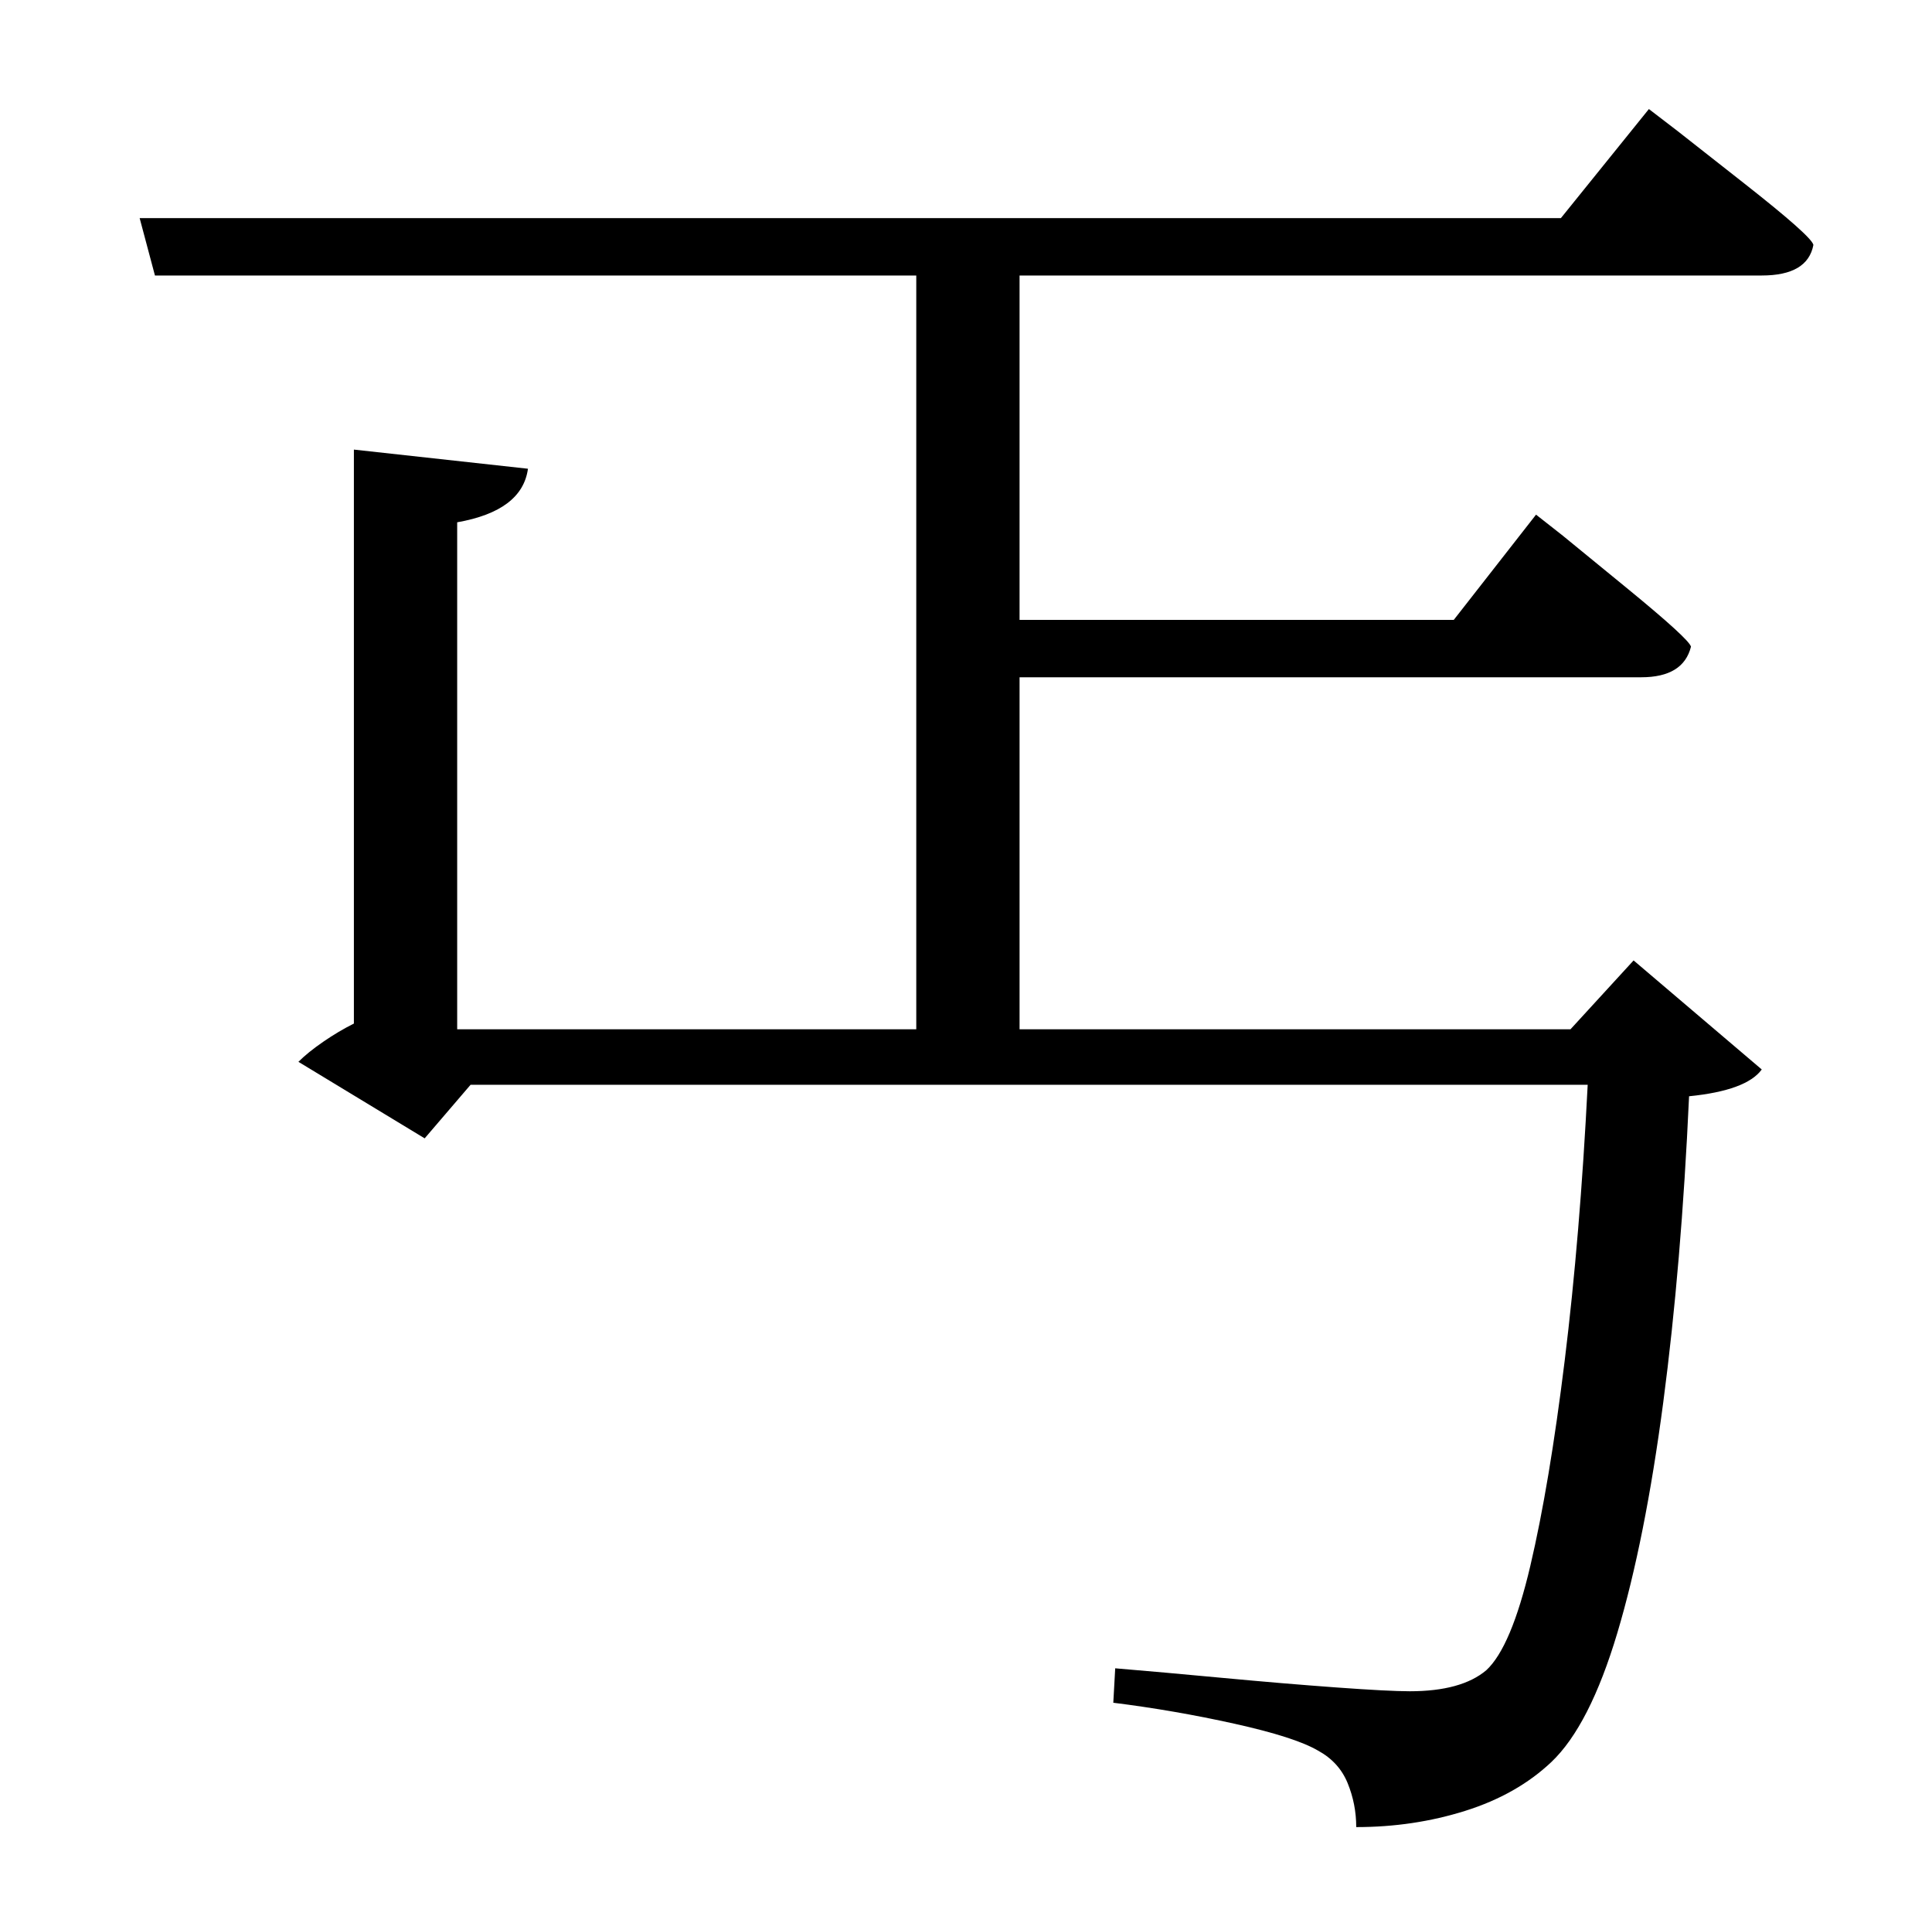 <?xml version="1.0" standalone="no"?>
<!DOCTYPE svg PUBLIC "-//W3C//DTD SVG 1.1//EN" "http://www.w3.org/Graphics/SVG/1.1/DTD/svg11.dtd" >
<svg xmlns="http://www.w3.org/2000/svg" xmlns:xlink="http://www.w3.org/1999/xlink" version="1.1" viewBox="-10 0 1010 1000">
   <path fill="currentColor"
d="M806 114l46 -57l15 11.5t35 27.5t36 32q-3 16 -27 16h-388v180h227l43 -55l14 11t33 27t34 31q-4 16 -26 16h-325v184h288l33 -36l67 57q-8 11 -38 14q-4 88 -13.5 160t-24 120.5t-34.5 67.5q-18 17 -45 25.5t-57 8.5q0 -12 -4.5 -23t-15.5 -17q-12 -7 -43.5 -14
t-63.5 -11l1 -18q24 2 56 5t59.5 5t38.5 2q27 0 40 -11q13 -12 23 -54.5t18 -107.5t12 -144h-584l-24 28l-66 -40q5 -5 13 -10.5t16 -9.5v-300l91 10q-3 22 -37 28v265h240v-394h-398l-8 -30h743z" />
</svg>
